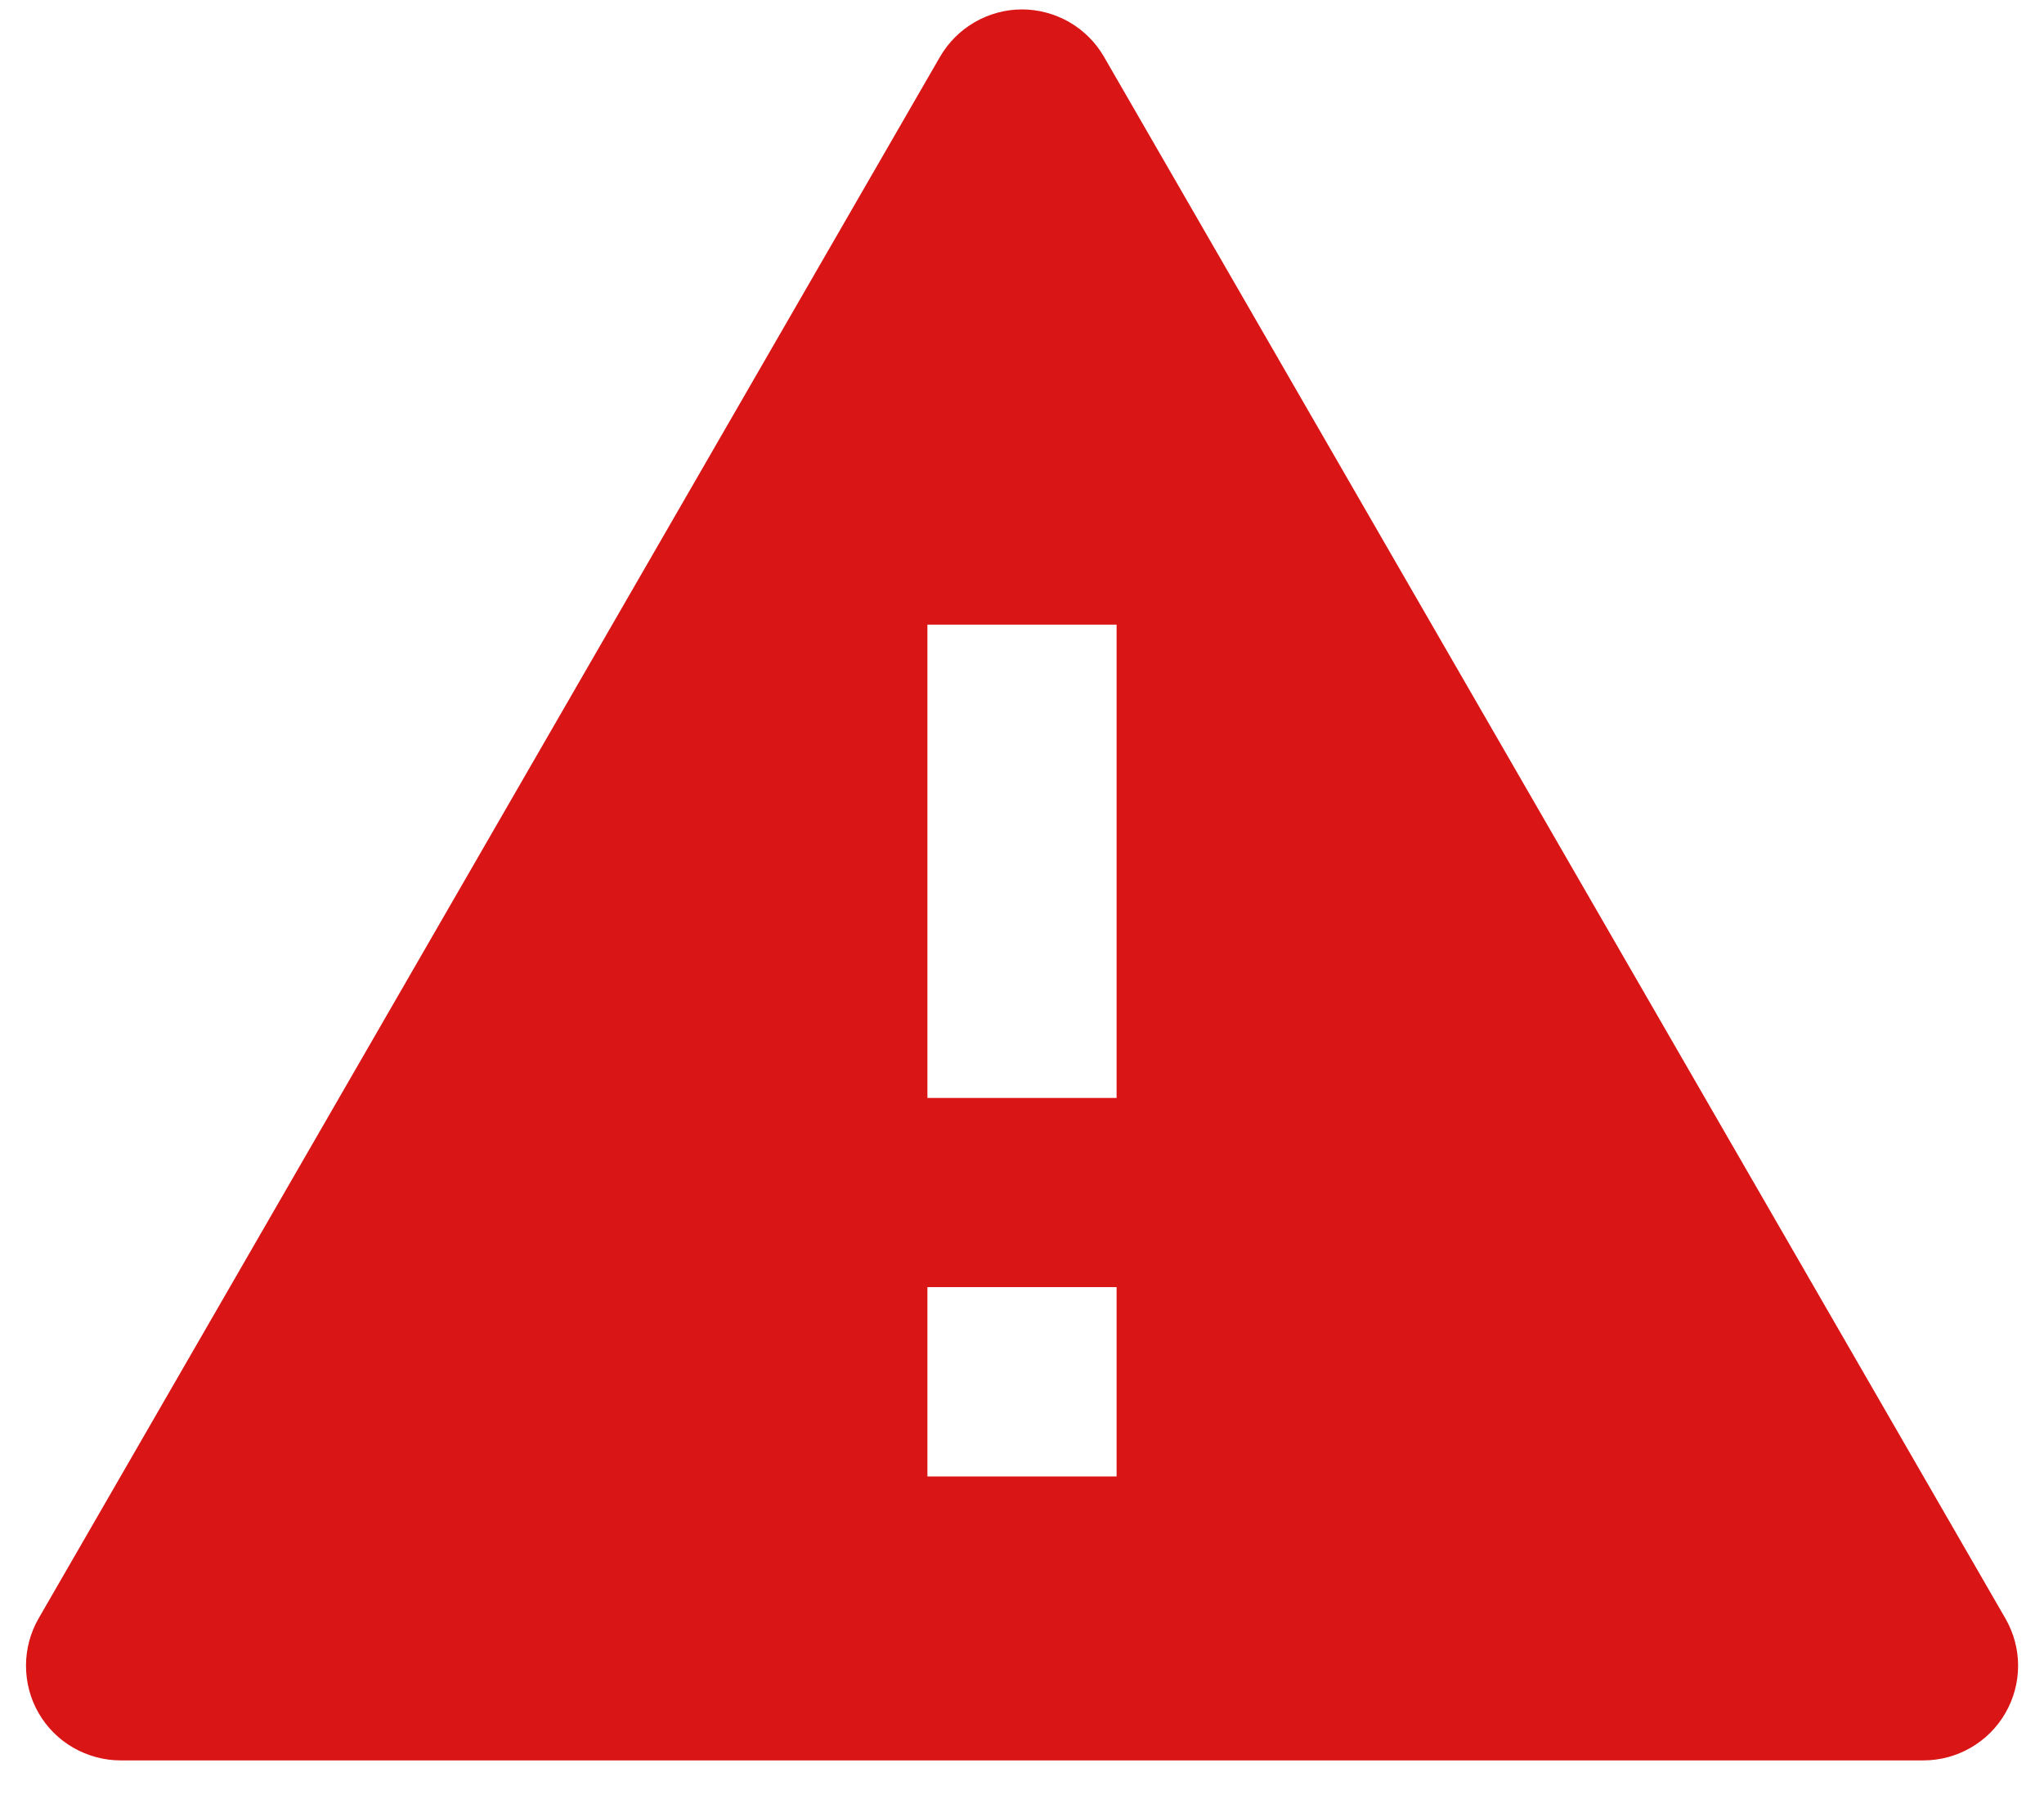 <svg width="18" height="16" viewBox="0 0 18 16" fill="none" xmlns="http://www.w3.org/2000/svg">
<path d="M9.722 0.5L17.66 14.25C17.733 14.377 17.772 14.52 17.772 14.666C17.772 14.813 17.733 14.957 17.66 15.083C17.587 15.21 17.482 15.315 17.355 15.388C17.229 15.461 17.085 15.5 16.939 15.5H1.062C0.916 15.5 0.772 15.461 0.645 15.388C0.518 15.315 0.413 15.21 0.34 15.083C0.267 14.957 0.229 14.813 0.229 14.666C0.229 14.52 0.267 14.377 0.34 14.25L8.278 0.5C8.352 0.373 8.457 0.268 8.584 0.195C8.71 0.122 8.854 0.083 9 0.083C9.146 0.083 9.29 0.122 9.417 0.195C9.543 0.268 9.649 0.373 9.722 0.5ZM8.167 11.333V13H9.833V11.333H8.167ZM8.167 5.5V9.667H9.833V5.5H8.167Z" fill="#DA1515"/>
</svg>
